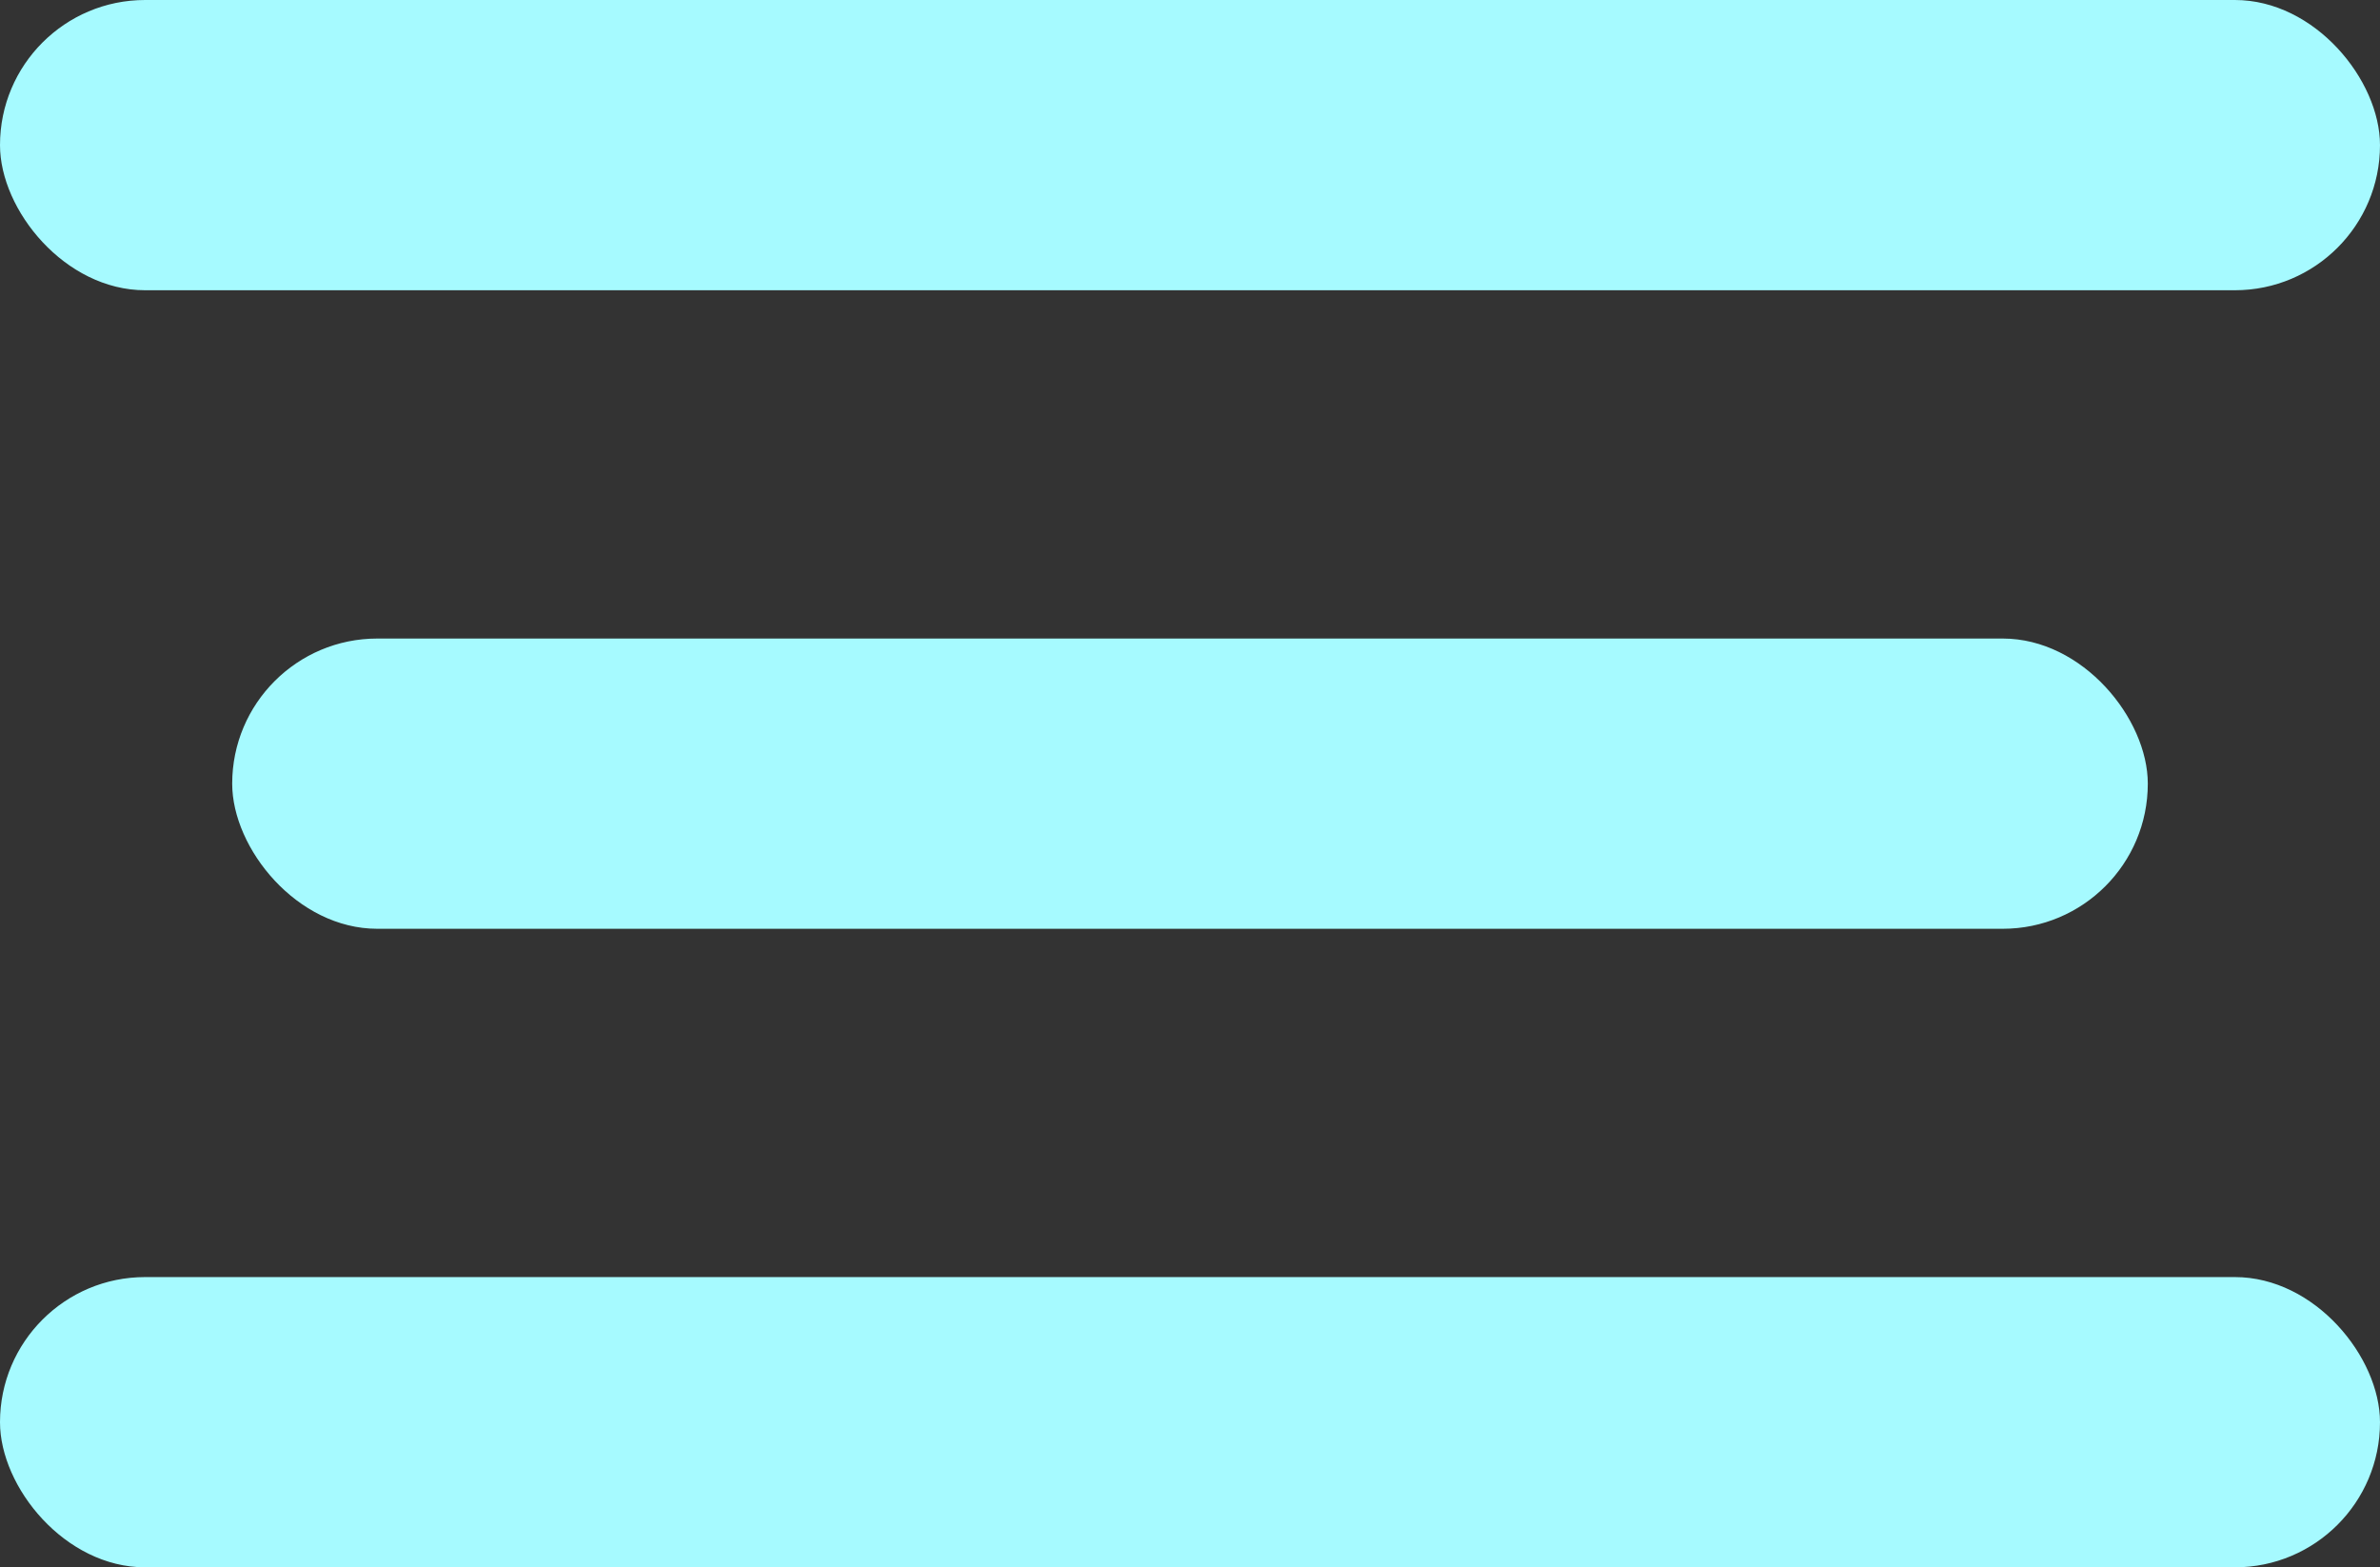 <svg width="41" height="27" viewBox="0 0 41 27" fill="none" xmlns="http://www.w3.org/2000/svg">
<rect x="0" y="0" width="41" height="27" fill="#333333" stroke="none"/>
<rect width="41" height="5" rx="2.5" fill="#A6FAFF"/>
<rect x="4" y="11" width="33" height="5" rx="2.5" fill="#A6FAFF"/>
<rect y="22" width="41" height="5" rx="2.5" fill="#A6FAFF"/>
</svg>

